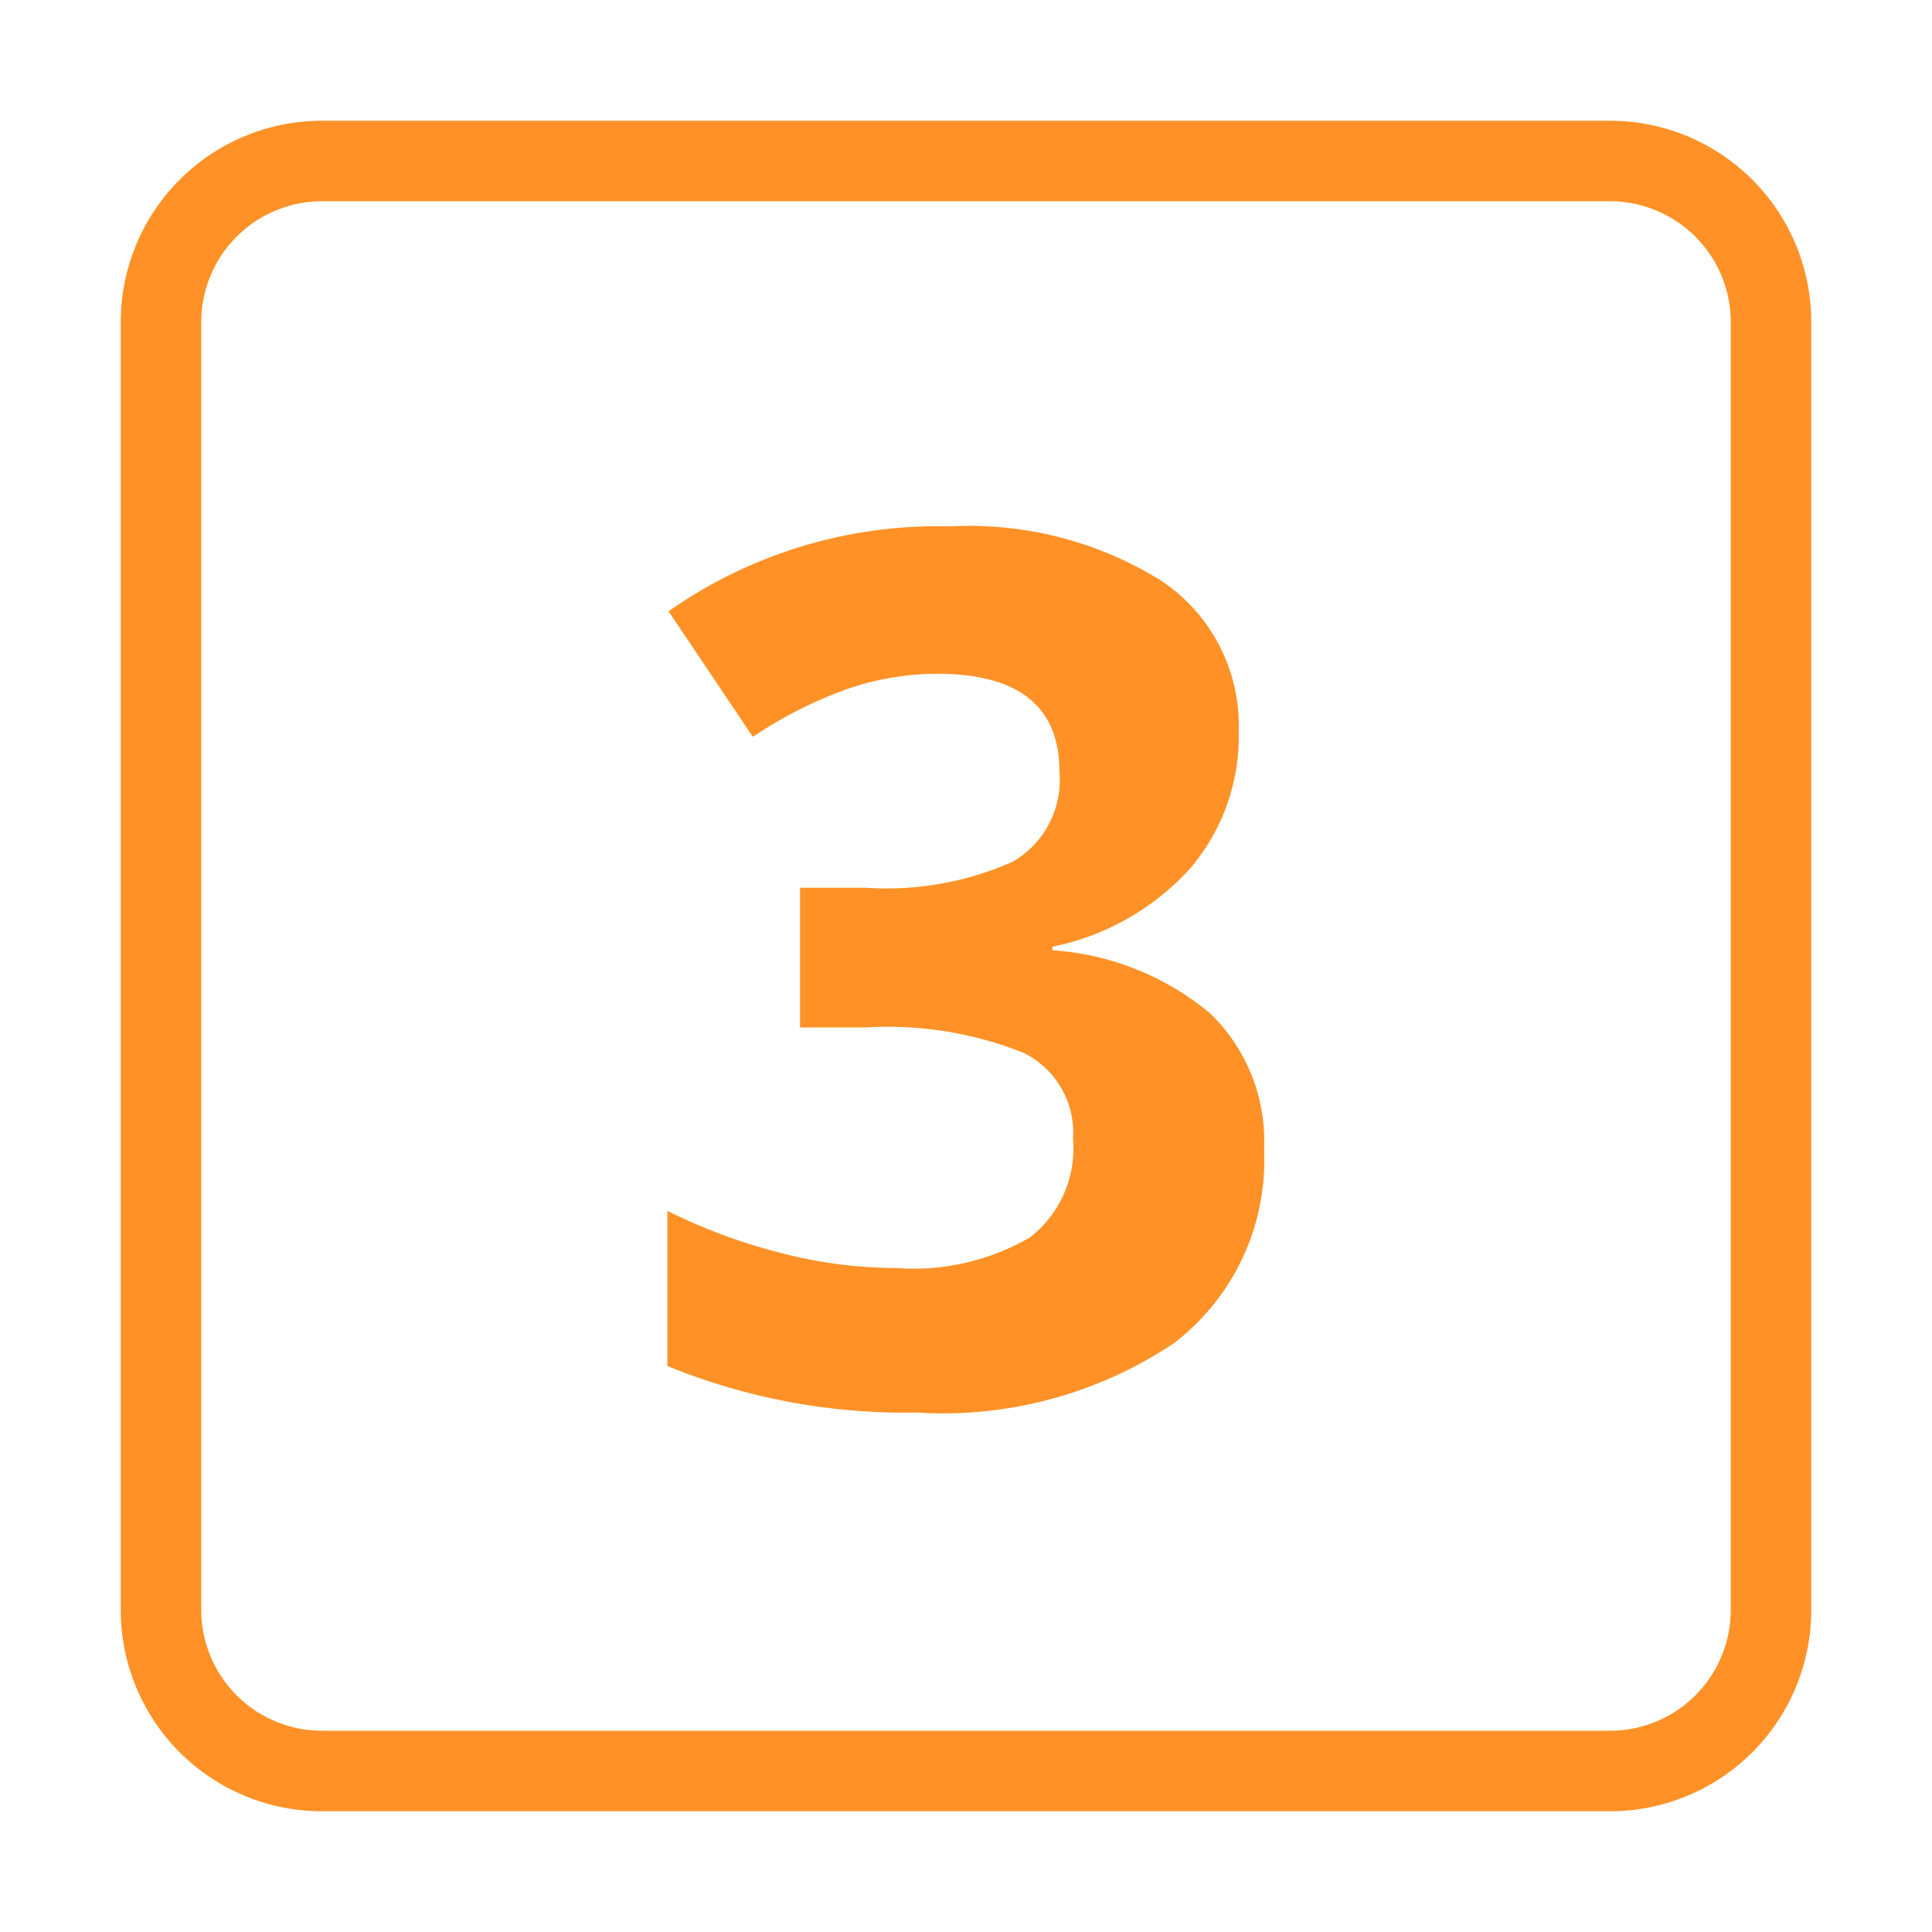 <svg id="Layer_1" data-name="Layer 1" xmlns="http://www.w3.org/2000/svg" width="48" height="48" viewBox="0 0 48 48"><defs><style>.cls-1{fill:#ff9126;}</style></defs><title>Risk 3</title><path class="cls-1" d="M40,5a3.003,3.003,0,0,1,3,3V40a3.003,3.003,0,0,1-3,3H8a3.003,3.003,0,0,1-3-3V8A3.003,3.003,0,0,1,8,5H40m0-2H8A5,5,0,0,0,3,8V40a5,5,0,0,0,5,5H40a5,5,0,0,0,5-5V8a5,5,0,0,0-5-5Z"/><path class="cls-1" d="M30.775,18.174a5.04,5.04,0,0,1-1.216,3.413,6.302,6.302,0,0,1-3.413,1.934v.088a6.82,6.82,0,0,1,3.926,1.574,4.412,4.412,0,0,1,1.333,3.377,5.719,5.719,0,0,1-2.241,4.812,10.325,10.325,0,0,1-6.401,1.722,15.544,15.544,0,0,1-6.182-1.157V30.083a13.971,13.971,0,0,0,2.739,1.025,11.527,11.527,0,0,0,2.959.396,5.754,5.754,0,0,0,3.311-.762,2.796,2.796,0,0,0,1.069-2.446,2.209,2.209,0,0,0-1.23-2.139,9.103,9.103,0,0,0-3.926-.63H19.877V22.056h1.655a7.685,7.685,0,0,0,3.64-.652,2.352,2.352,0,0,0,1.15-2.233q0-2.432-3.047-2.432a6.973,6.973,0,0,0-2.146.352,10.483,10.483,0,0,0-2.424,1.216l-2.095-3.12a11.639,11.639,0,0,1,6.987-2.109,9.022,9.022,0,0,1,5.251,1.348A4.322,4.322,0,0,1,30.775,18.174Z"/></svg>